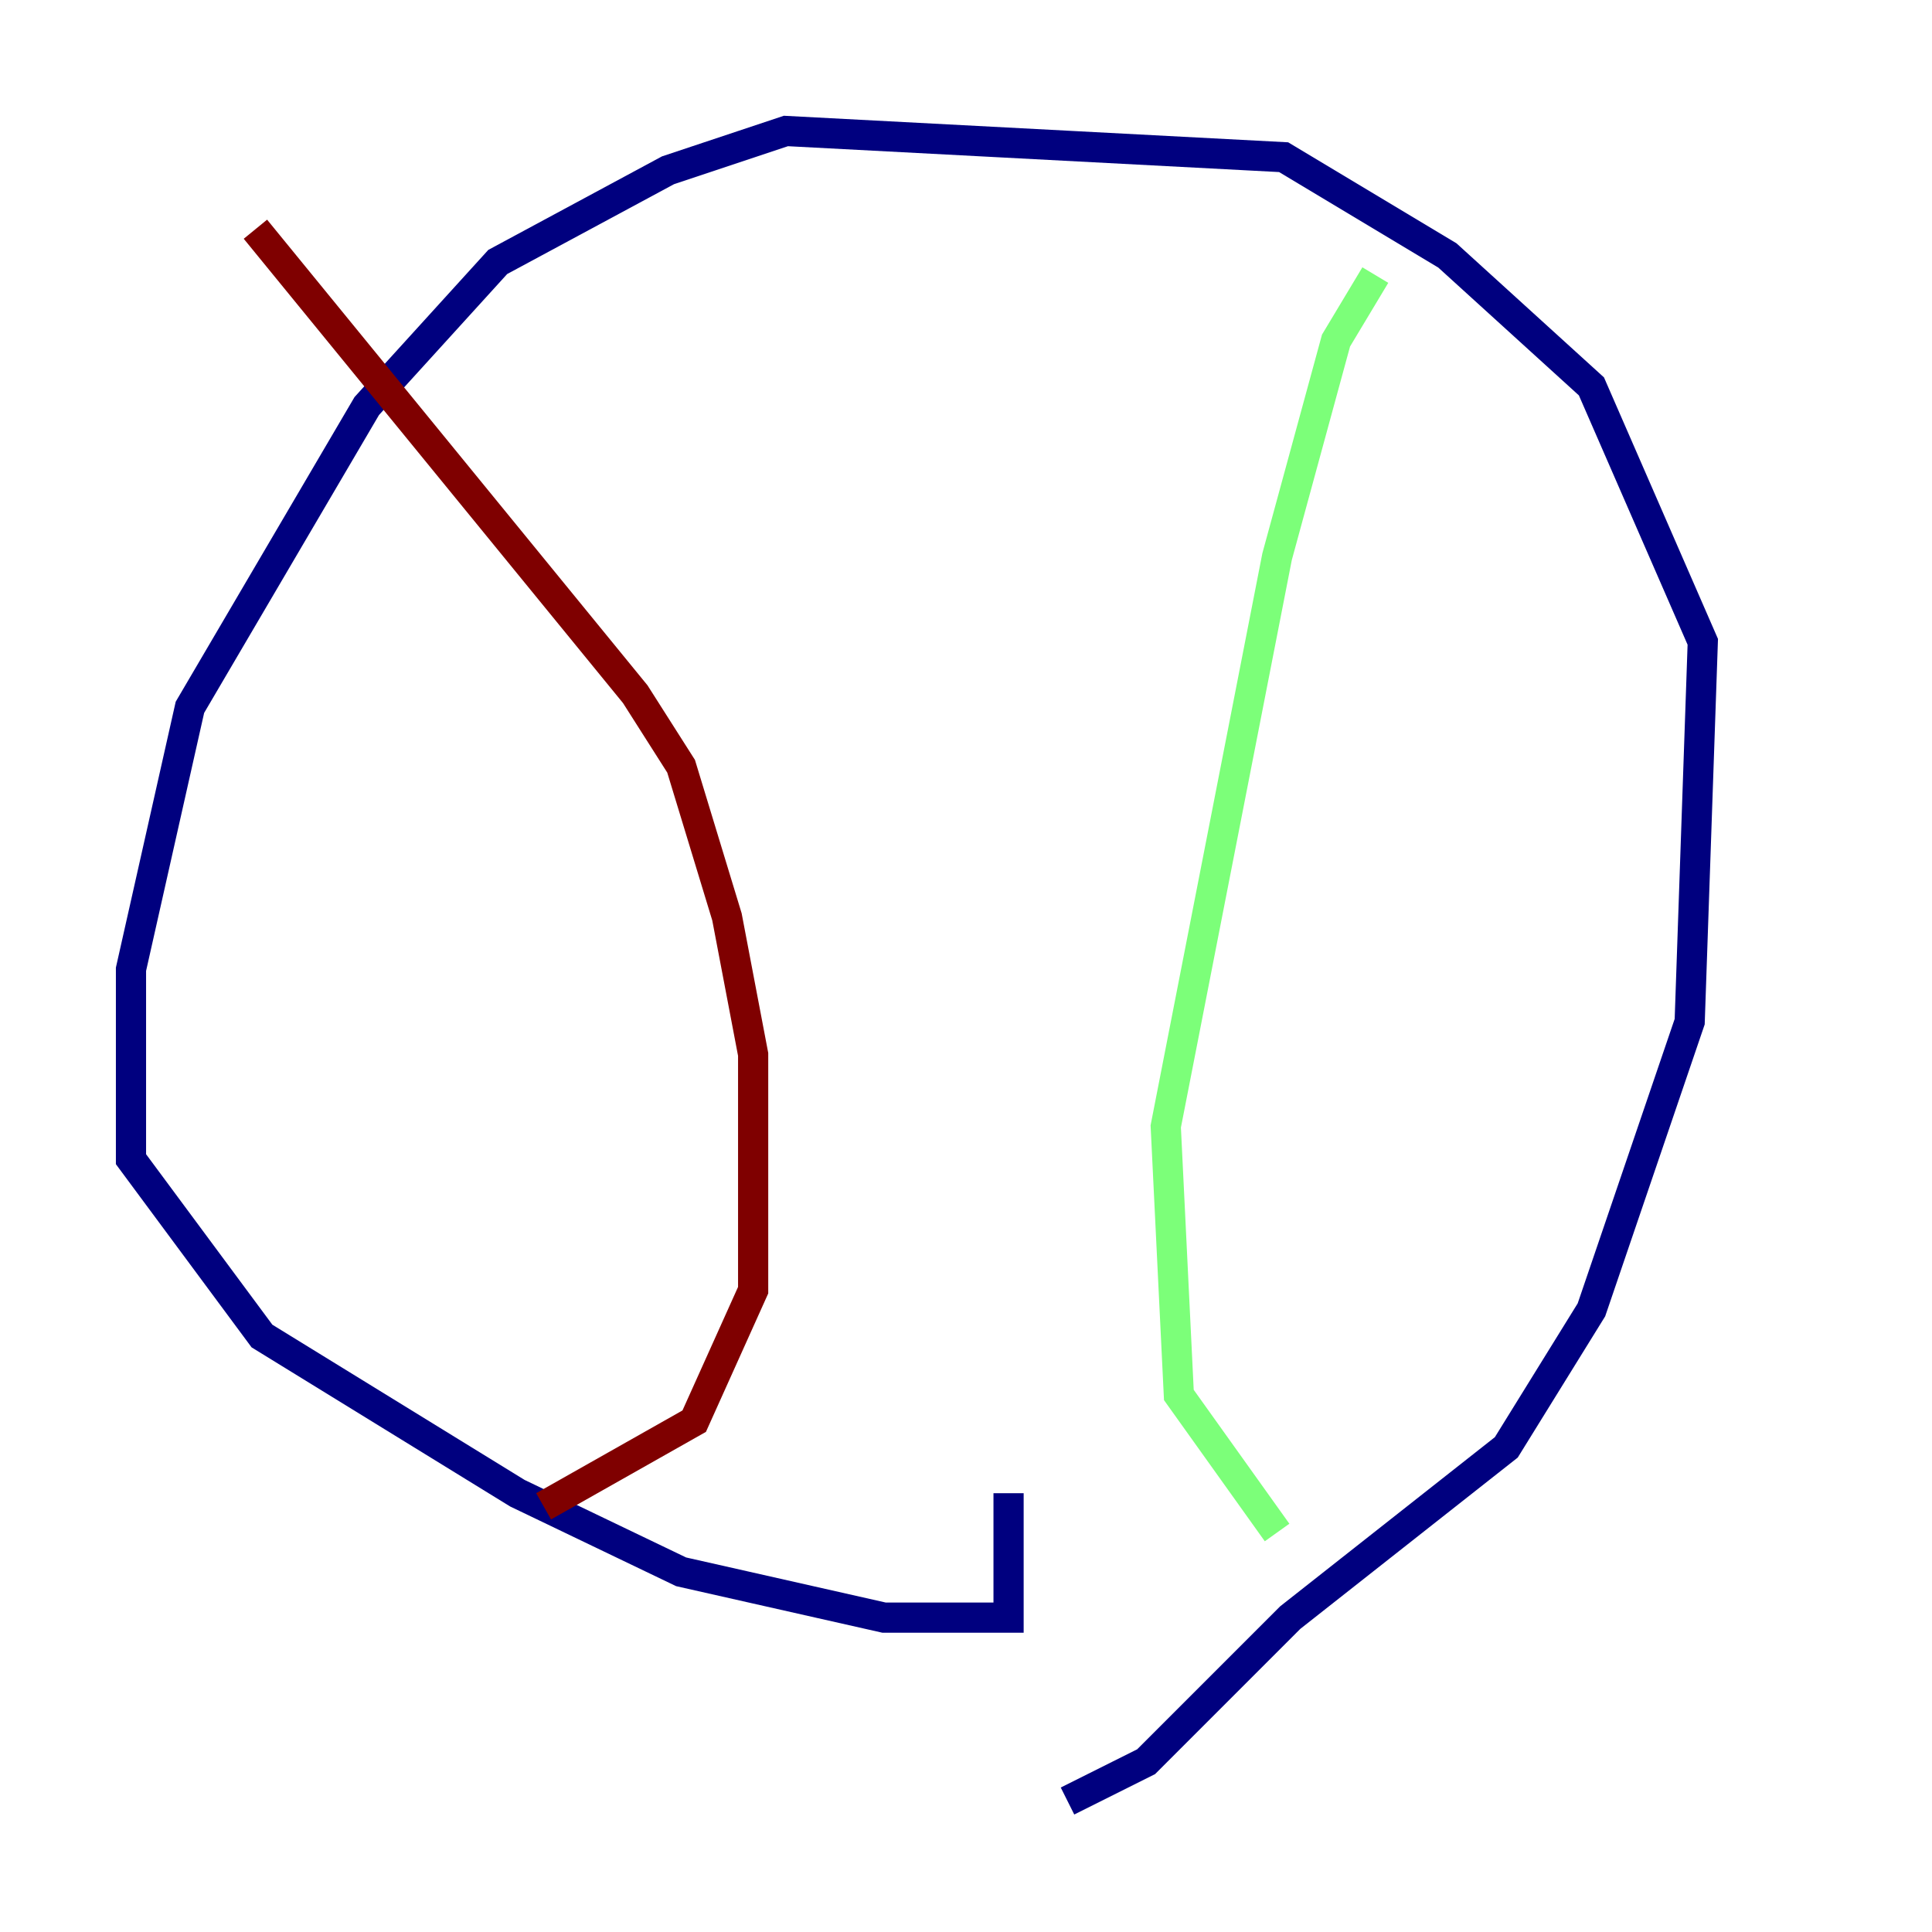 <?xml version="1.0" encoding="utf-8" ?>
<svg baseProfile="tiny" height="128" version="1.2" viewBox="0,0,128,128" width="128" xmlns="http://www.w3.org/2000/svg" xmlns:ev="http://www.w3.org/2001/xml-events" xmlns:xlink="http://www.w3.org/1999/xlink"><defs /><polyline fill="none" points="70.725,119.322 75.932,116.719 85.478,107.173 99.797,95.891 105.437,86.78 111.946,67.688 112.814,42.522 105.437,25.6 95.891,16.922 85.044,10.414 52.068,8.678 44.258,11.281 32.976,17.356 24.298,26.902 12.583,46.861 8.678,64.217 8.678,76.8 17.356,88.515 34.278,98.929 45.125,104.136 58.576,107.173 66.82,107.173 66.82,98.929" stroke="#00007f" stroke-width="2" /><polyline fill="none" points="91.119,18.224 88.515,22.563 84.61,36.881 77.234,74.63 78.102,92.42 84.61,101.532" stroke="#7cff79" stroke-width="2" /><polyline fill="none" points="16.922,15.186 42.088,45.993 45.125,50.766 48.163,60.746 49.898,69.858 49.898,85.478 45.993,94.156 36.014,99.797" stroke="#7f0000" stroke-width="2" /></svg>
